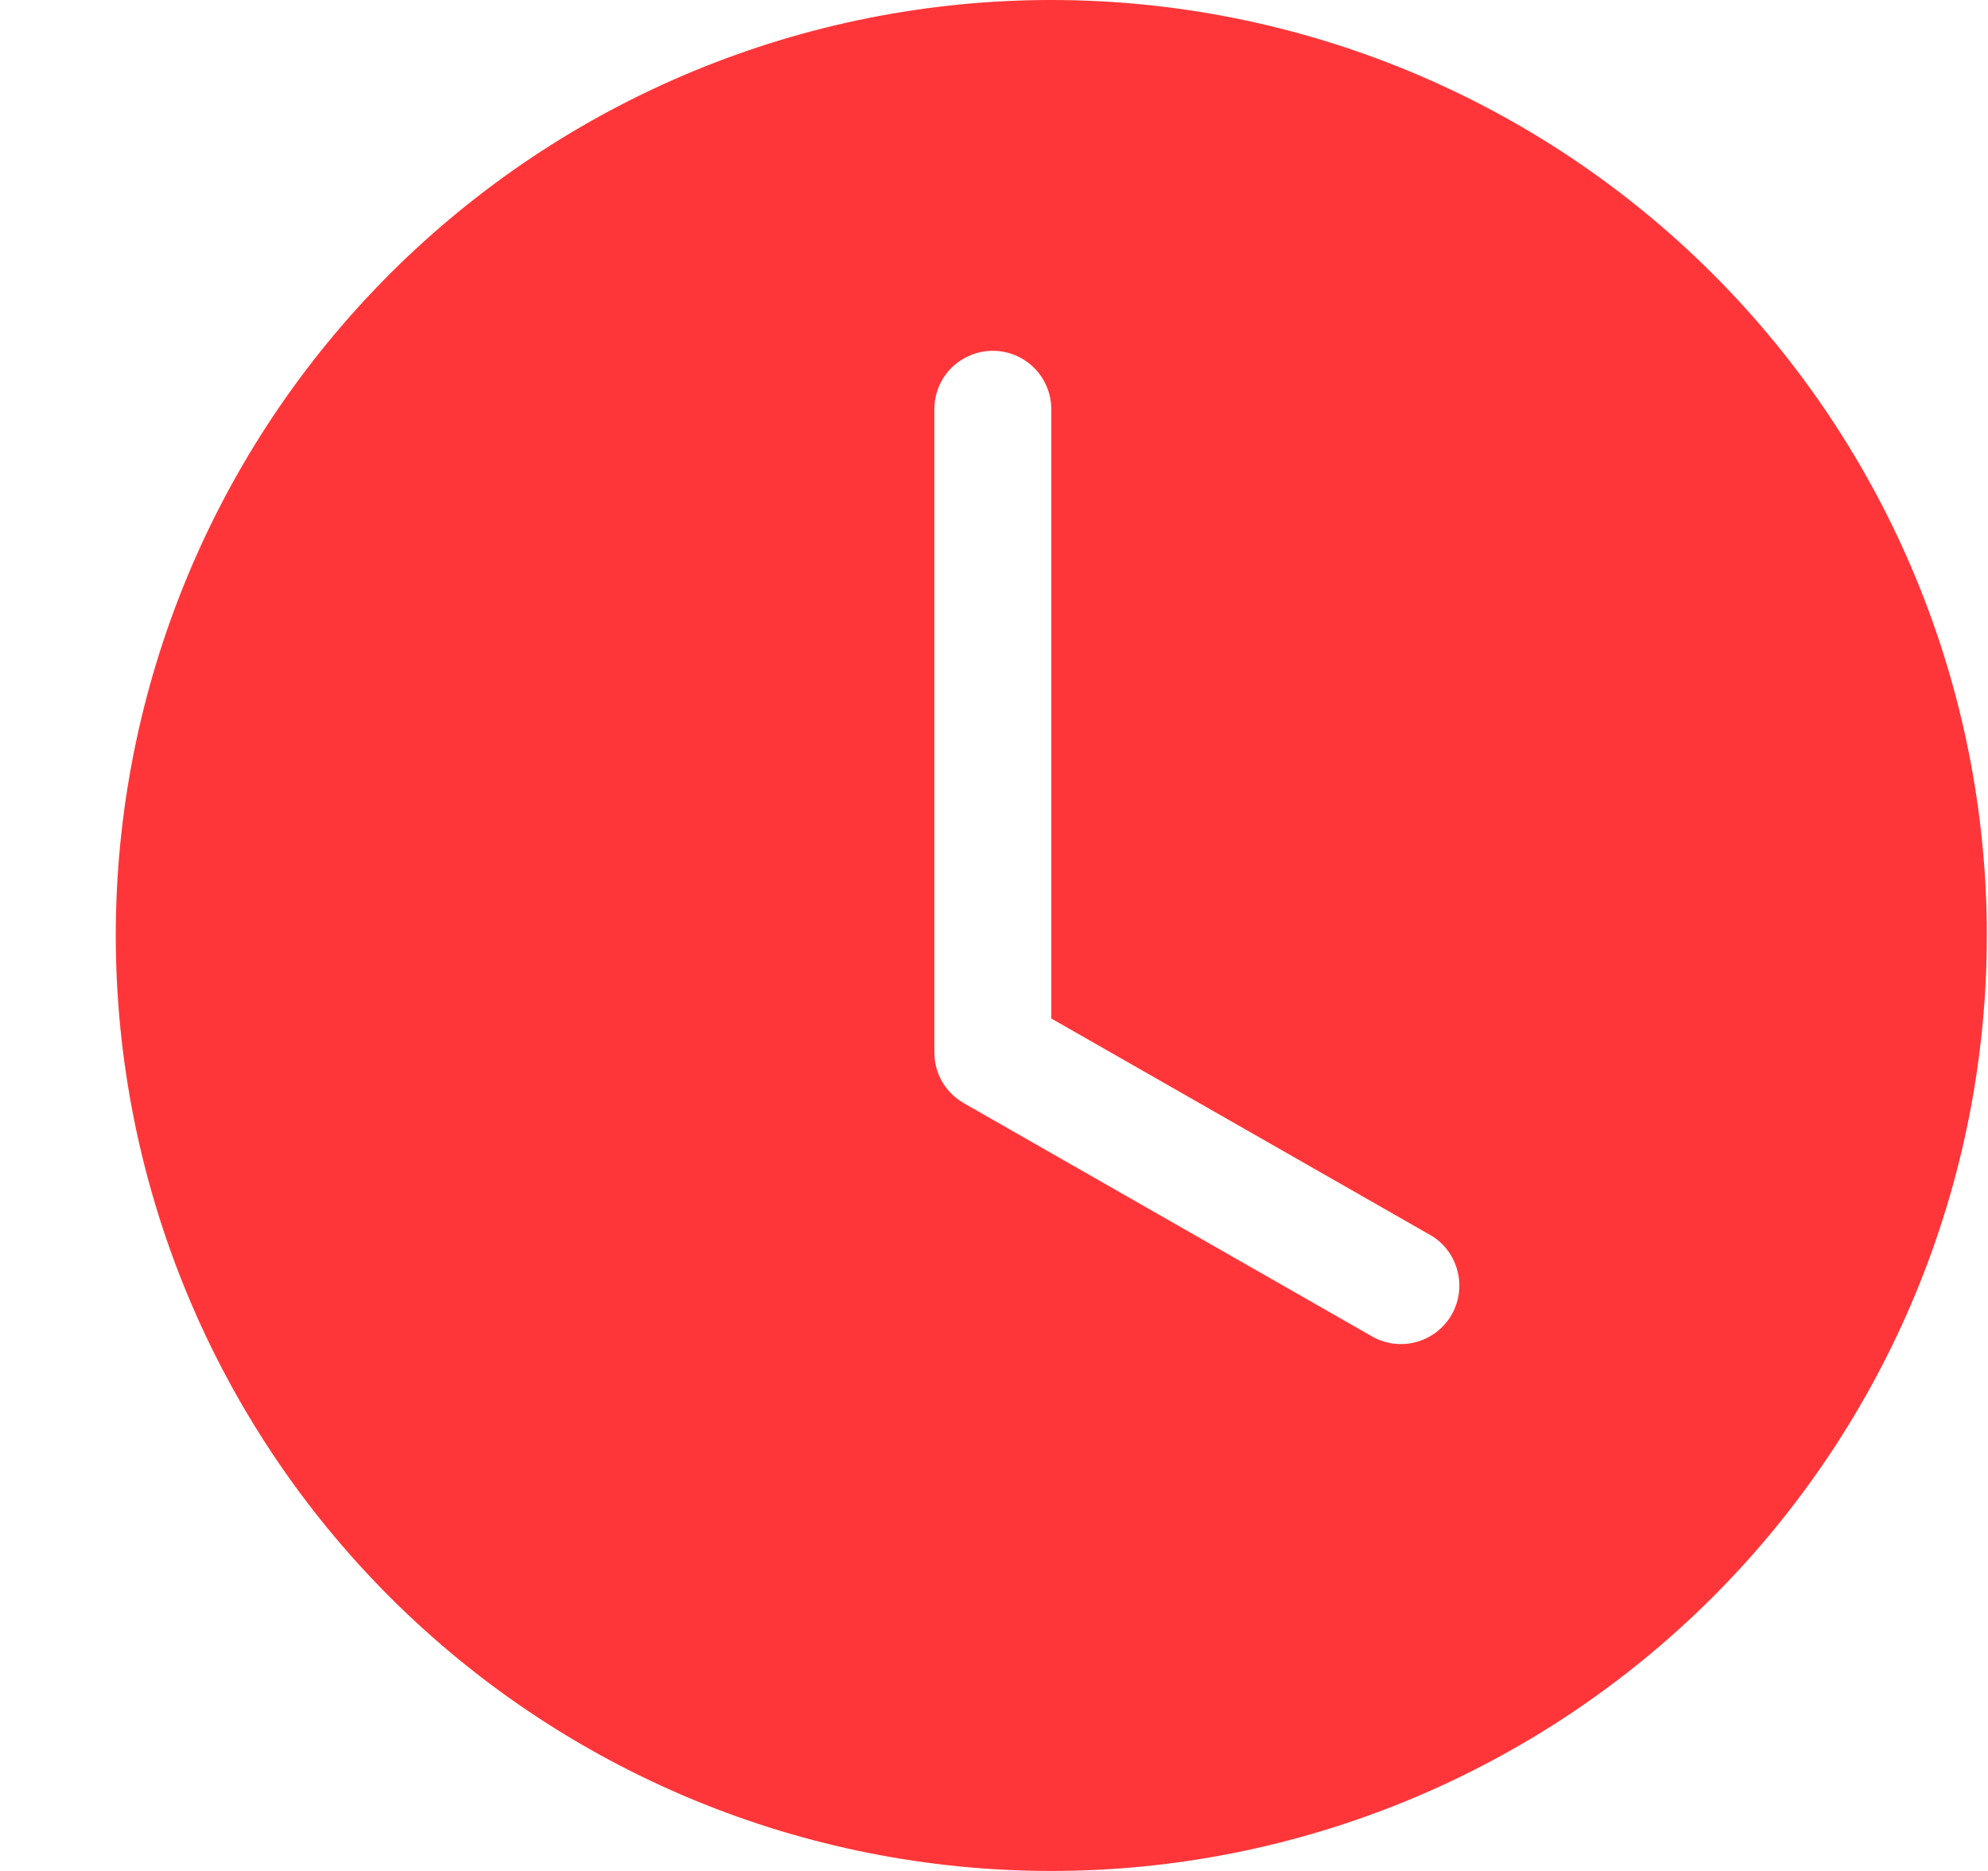 <svg width="17" height="16" viewBox="0 0 17 16" fill="none" xmlns="http://www.w3.org/2000/svg">
<path d="M16.99 8C16.99 10.122 16.147 12.157 14.647 13.657C13.146 15.157 11.111 16 8.99 16C6.868 16 4.833 15.157 3.333 13.657C1.833 12.157 0.99 10.122 0.99 8C0.99 5.878 1.833 3.843 3.333 2.343C4.833 0.843 6.868 0 8.99 0C11.111 0 13.146 0.843 14.647 2.343C16.147 3.843 16.99 5.878 16.99 8ZM8.99 3.5C8.99 3.367 8.937 3.24 8.843 3.146C8.75 3.053 8.622 3 8.49 3C8.357 3 8.23 3.053 8.136 3.146C8.042 3.24 7.99 3.367 7.99 3.5V9C7.99 9.088 8.013 9.175 8.057 9.251C8.102 9.327 8.165 9.39 8.242 9.434L11.742 11.434C11.857 11.496 11.991 11.511 12.117 11.475C12.242 11.439 12.349 11.356 12.414 11.242C12.478 11.129 12.496 10.995 12.463 10.868C12.431 10.742 12.35 10.633 12.238 10.566L8.99 8.71V3.5Z" fill="#FF3639"/>
</svg>
